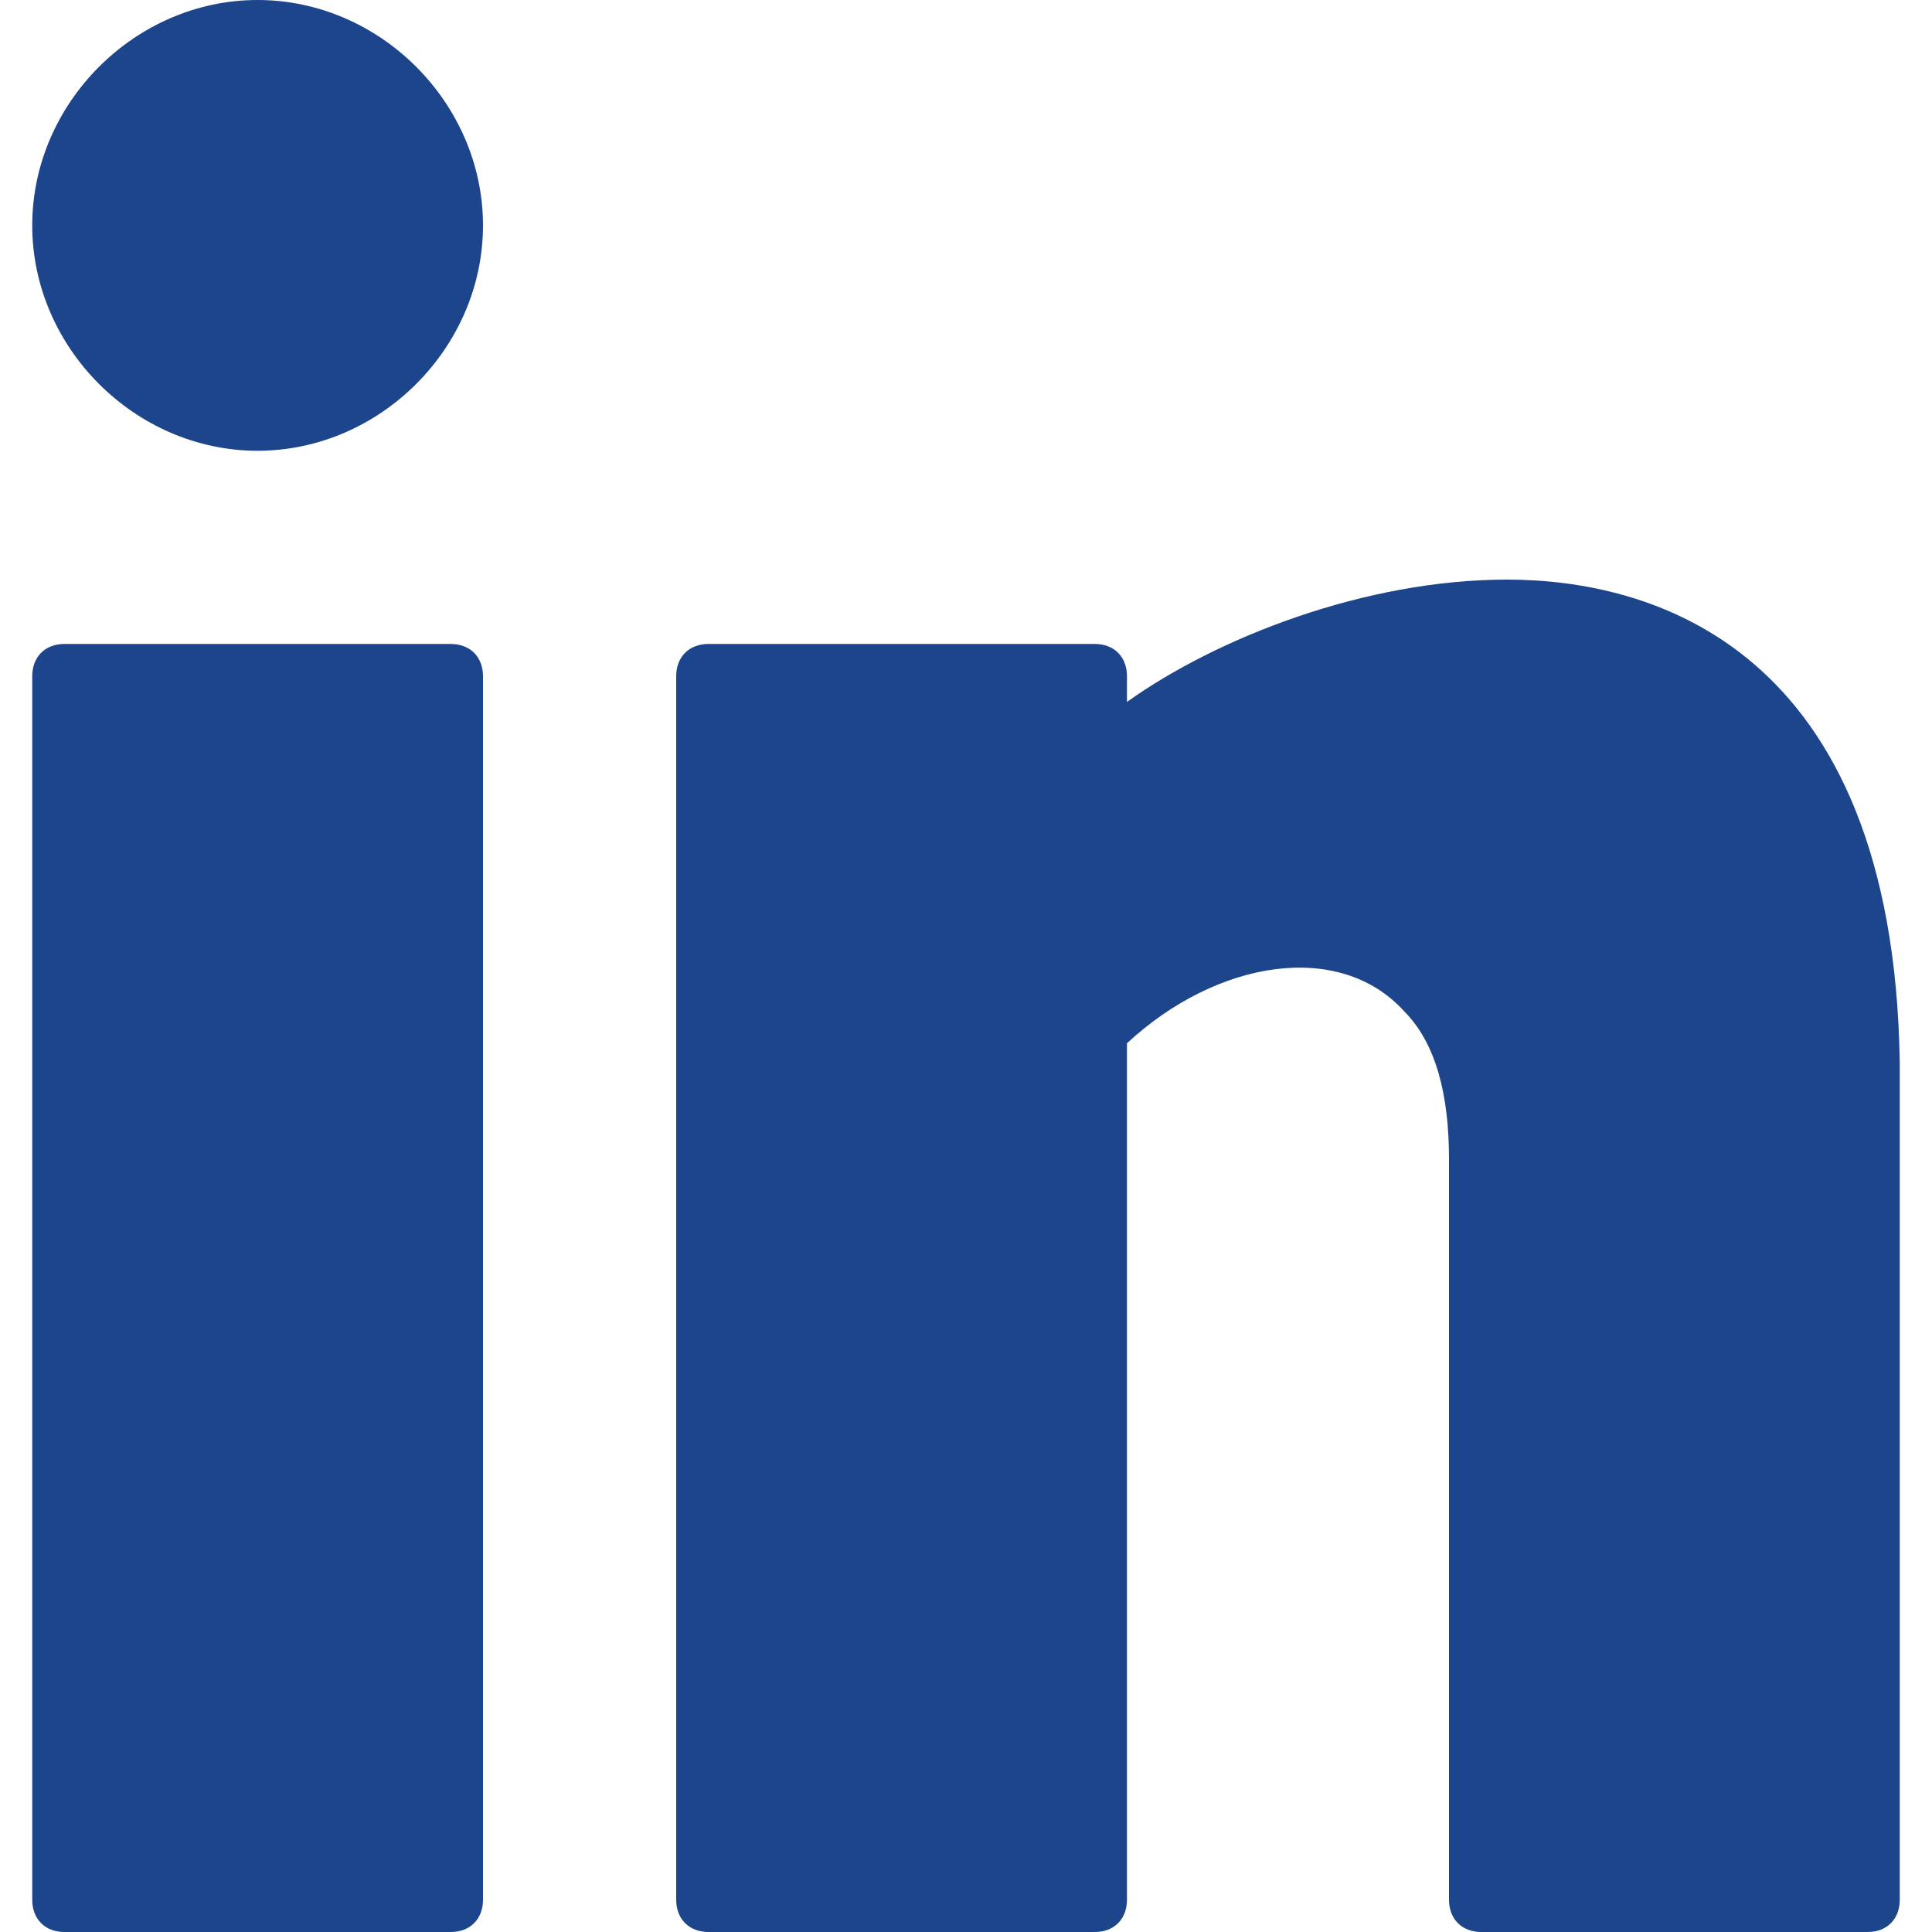 <svg width="19" height="19" viewBox="0 0 19 19" fill="none" xmlns="http://www.w3.org/2000/svg">
<g clip-path="url(#clip0_1_2169)">
<path d="M4.433 6.333H0.633C0.443 6.333 0.317 6.46 0.317 6.65V18.683C0.317 18.873 0.443 19 0.633 19H4.433C4.623 19 4.75 18.873 4.75 18.683V6.65C4.75 6.46 4.623 6.333 4.433 6.333Z" fill="#1D458C"/>
<path d="M14.82 5.7C13.427 5.7 11.97 6.27 11.083 6.903V6.65C11.083 6.46 10.957 6.333 10.767 6.333H6.967C6.777 6.333 6.65 6.46 6.65 6.65V18.683C6.65 18.873 6.777 19 6.967 19H10.767C10.957 19 11.083 18.873 11.083 18.683V10.26C11.97 9.437 13.173 9.247 13.807 9.943C14.123 10.26 14.25 10.767 14.25 11.4V18.683C14.25 18.873 14.377 19 14.567 19H18.367C18.557 19 18.683 18.873 18.683 18.683V10.45C18.62 6.333 16.213 5.7 14.82 5.7Z" fill="#1D458C"/>
<path d="M2.533 0C1.33 0 0.317 1.013 0.317 2.217C0.317 3.42 1.33 4.433 2.533 4.433C3.737 4.433 4.75 3.42 4.75 2.217C4.75 1.013 3.737 0 2.533 0Z" fill="#1D458C"/>
</g>
<defs>
<clipPath id="clip0_1_2169">
<rect width="19" height="19" fill="white"/>
</clipPath>
</defs>
</svg>
